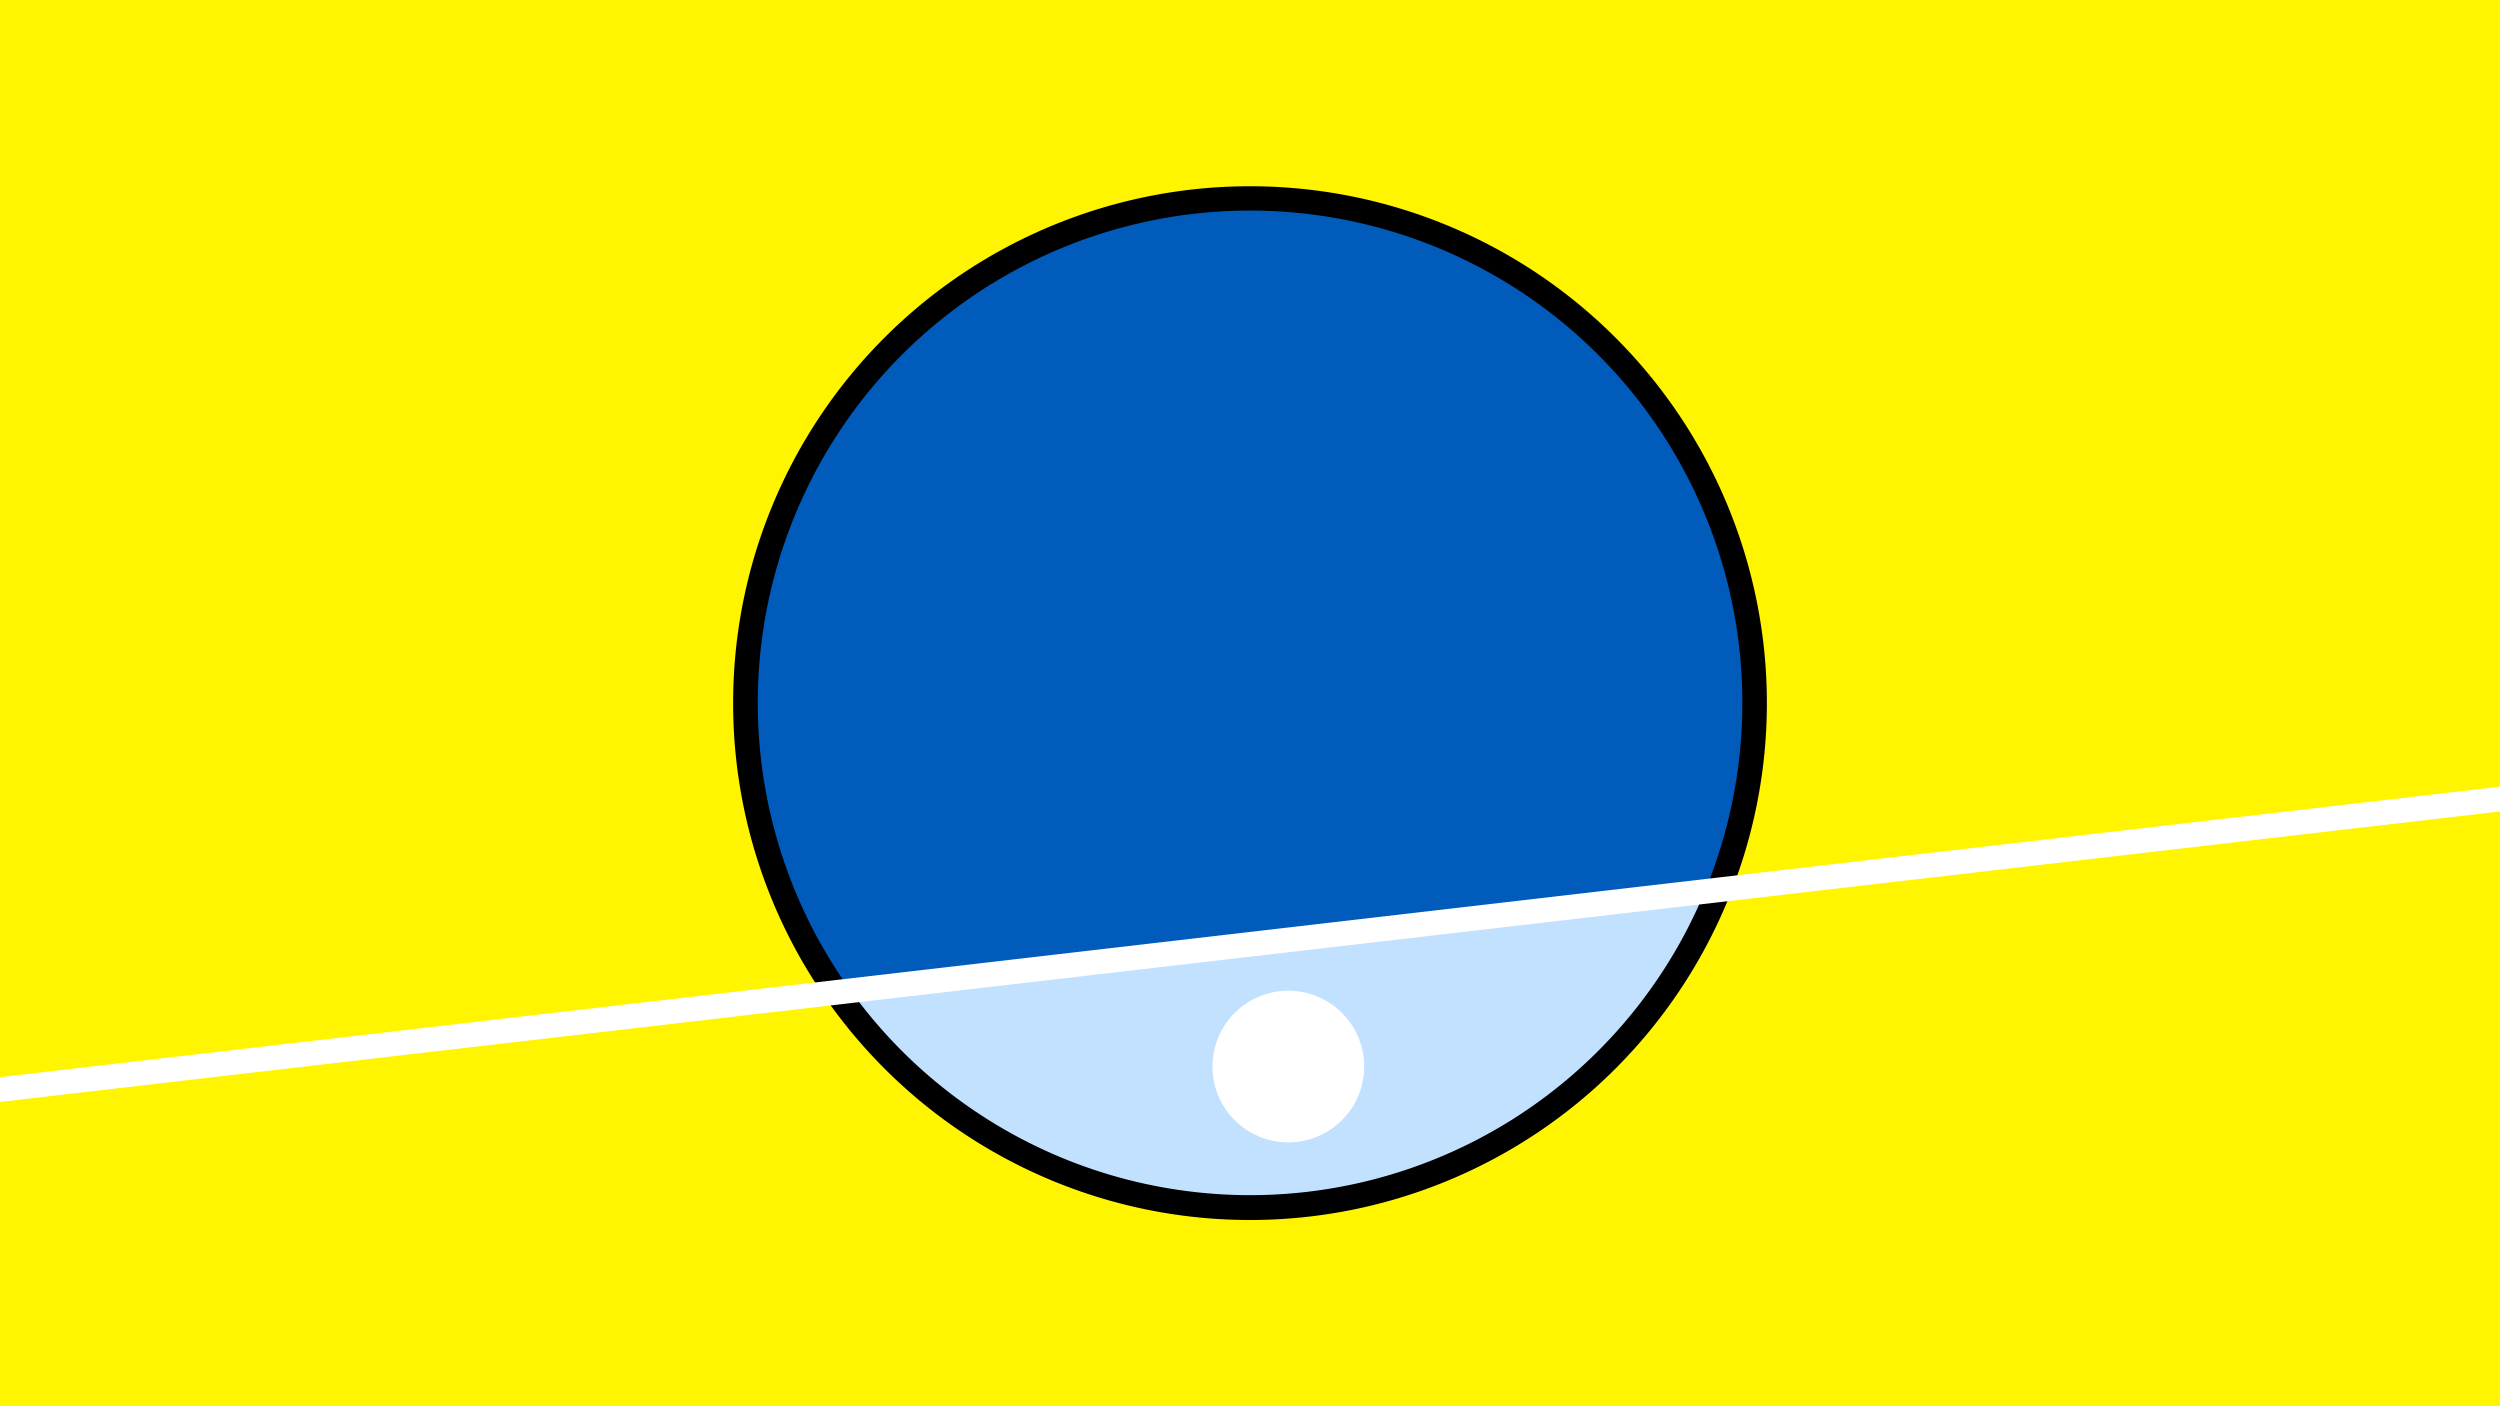 <svg width="1200" height="675" viewBox="-500 -500 1200 675" xmlns="http://www.w3.org/2000/svg"><path d="M-500-500h1200v675h-1200z" fill="#fff500"/><path d="M100 85.6a248.1 248.1 0 1 1 0-496.2 248.1 248.1 0 0 1 0 496.2" fill="undefined"/><path d="M318.3-72.1a236.3 236.3 0 0 1-410 47.6z"  fill="#c2e1ff" /><path d="M318.3-72.1a236.3 236.3 0 1 0-410 47.6z"  fill="#005bbb" /><path d="M120.3 48.3a36.4 36.4 0 1 1 0-72.7 36.4 36.4 0 0 1 0 72.7" fill="#fff"/><path d="M-510,24.138L710,-117.612" stroke-width="11.812" stroke="#fff" /></svg>
